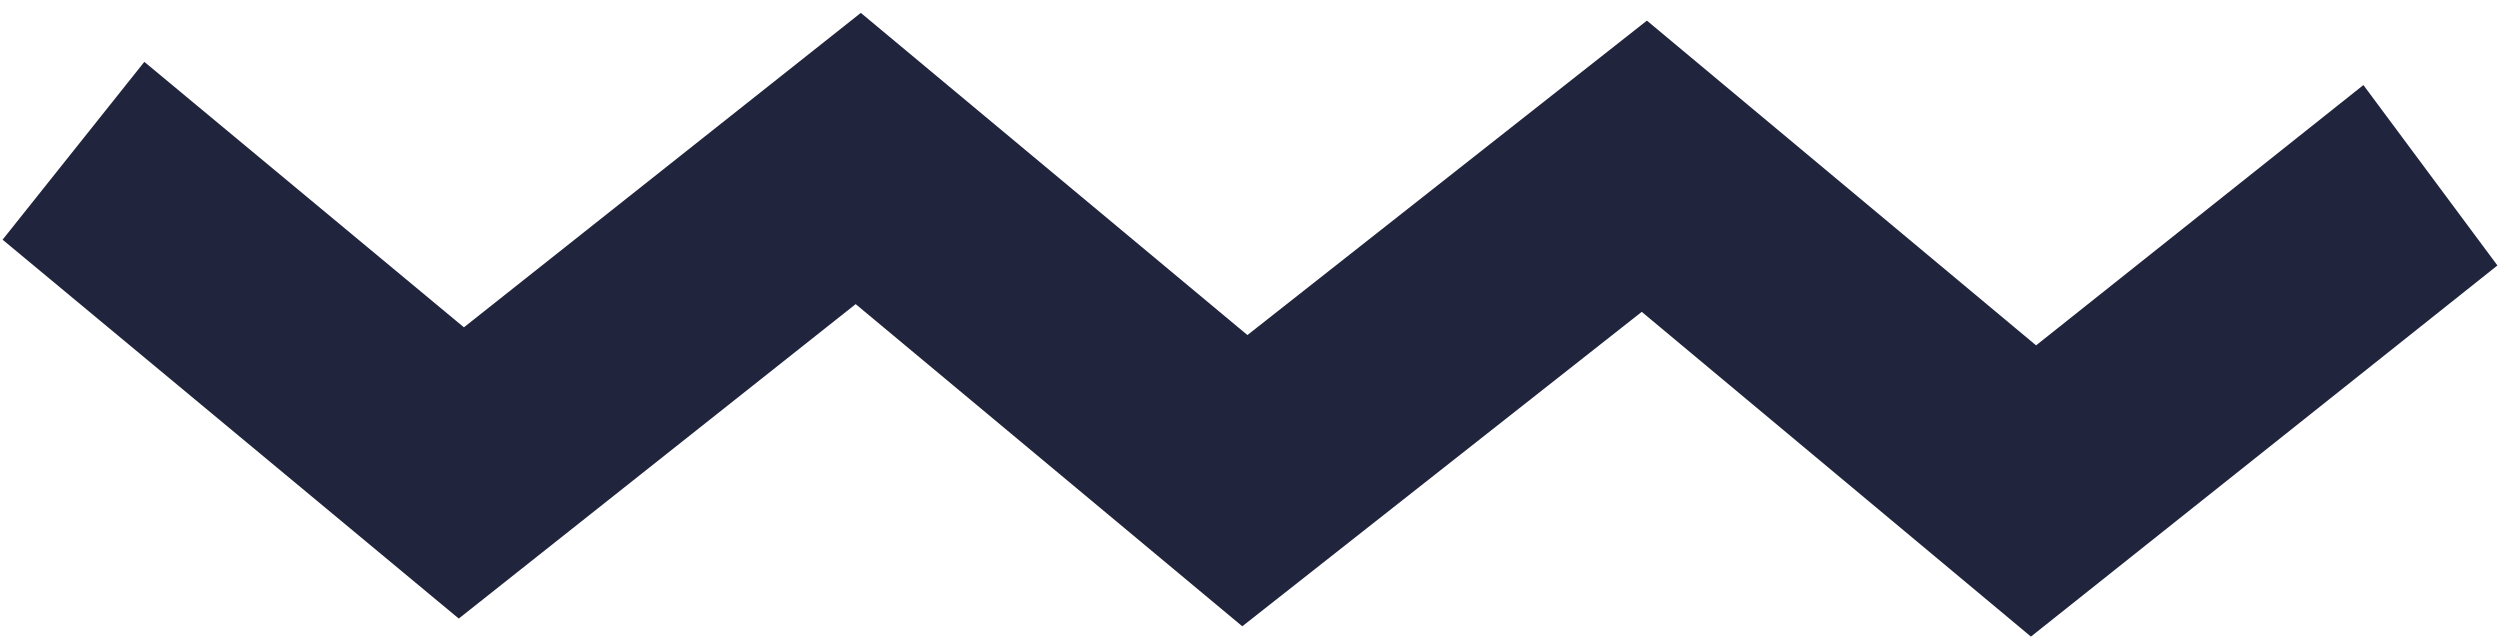 <svg version="1.2" xmlns="http://www.w3.org/2000/svg" viewBox="0 0 97 25" width="97" height="25"><style>.a{fill:#21243d}</style><path class="a" d="m78.8 24.7l-15.1-12.6-15.5 12.2-15-12.5-15.4 12.2-17.7-14.7 5.5-6.9 12.4 10.3 15.4-12.2 15 12.5 15.5-12.2 15.1 12.6 12.7-10.1 5.2 7z"/></svg>